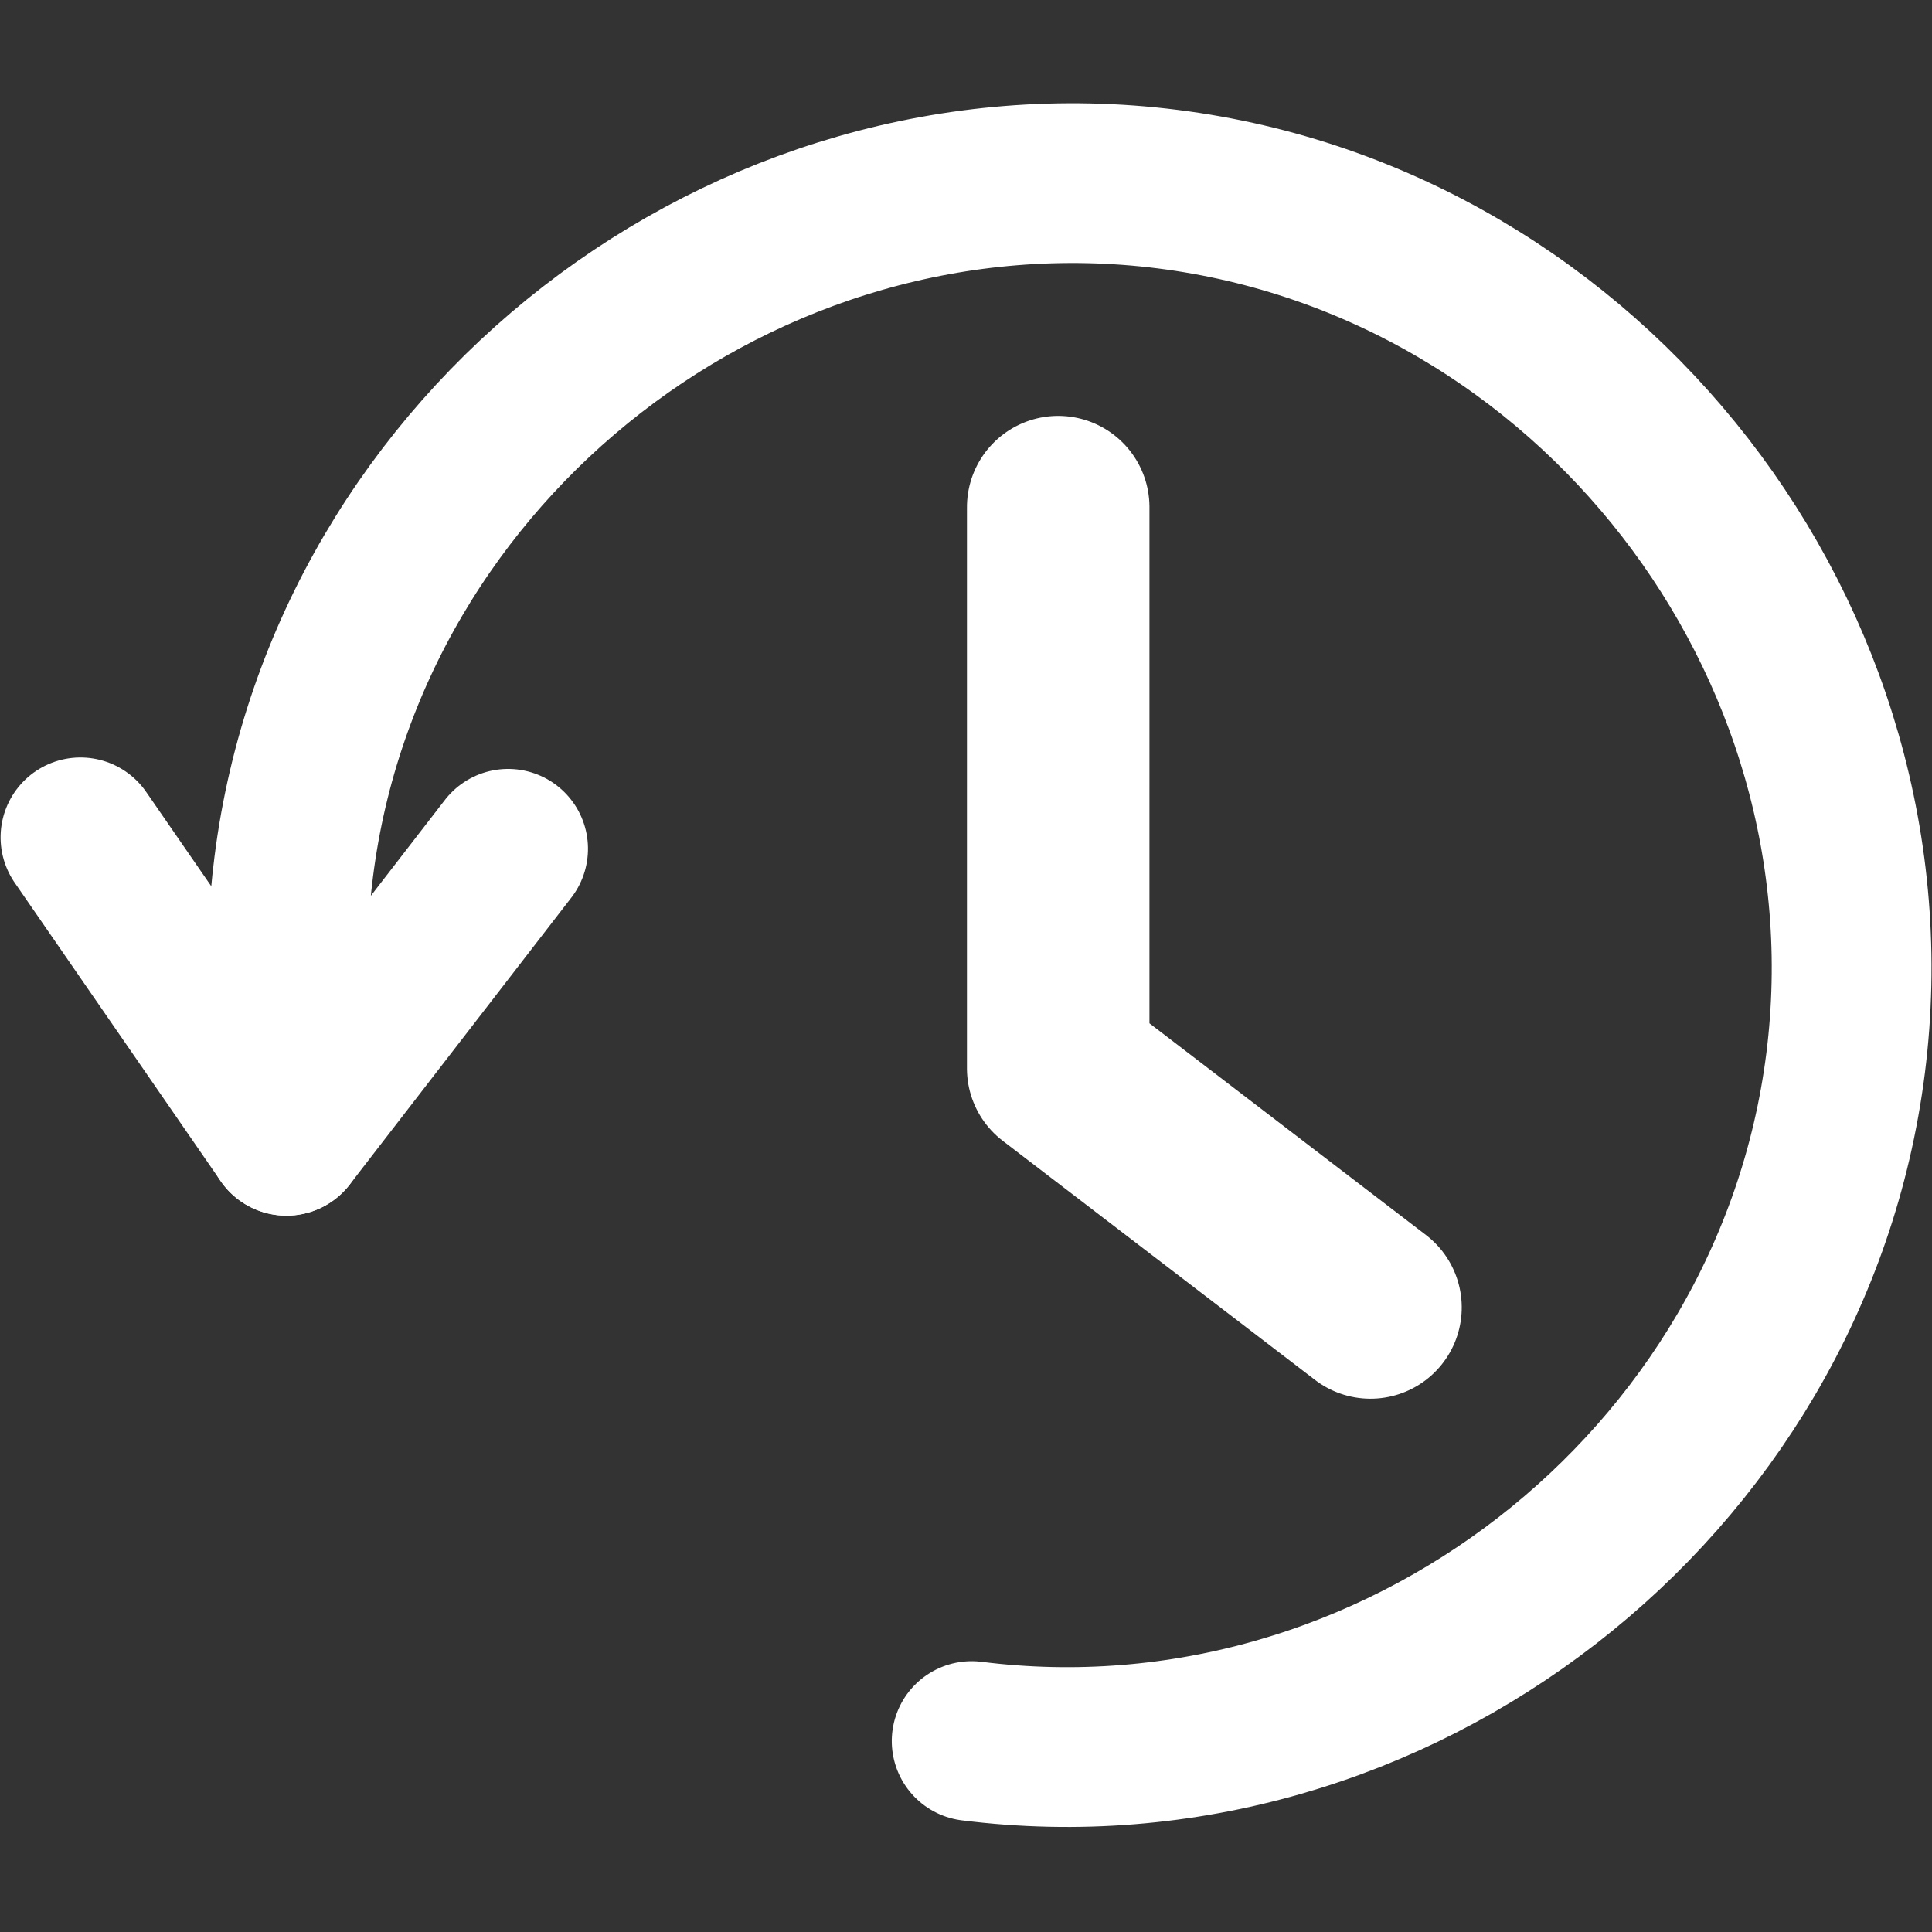 <svg id="svg2693" width="32" height="32" version="1.1" viewBox="0 0 8.467 8.467" xmlns="http://www.w3.org/2000/svg">
 <rect x="0" y="0" width="8.467" height="8.467" fill="#333333" stroke="none"/>
 <g id="layer1">
  <g id="g3441" transform="matrix(-.822 -.514 -.514 .822 13.569 4.144)" fill="none" stroke="#fff" stroke-linecap="round">
   <g id="g3498" transform="matrix(-.778 -.458 .458 -.778 11.668 12.695)" stroke-width=".8">
    <g id="g3435" stroke-linejoin="round">
     <path id="path3391" d="m4.233 4.233-1.071 1.466"/>
     <path id="path3391-5" d="m4.233 4.233 1.071 1.466"/>
    </g>
    <path id="path3429" transform="rotate(23.115 3.838 14.241)" d="m2.348 0.801c1.87-1.027 4.291-0.323 5.318 1.547 1.027 1.87 0.323 4.291-1.547 5.318-1.87 1.027-4.291 0.323-5.318-1.547-0.198-0.36-0.338-0.75-0.415-1.153"/>
   </g>
   <path id="path3443" d="m8.862 3.204-1.345 2.151-1.77 0.168" stroke-linejoin="round" stroke-width=".825"/>
  </g>
 </g>
</svg>
